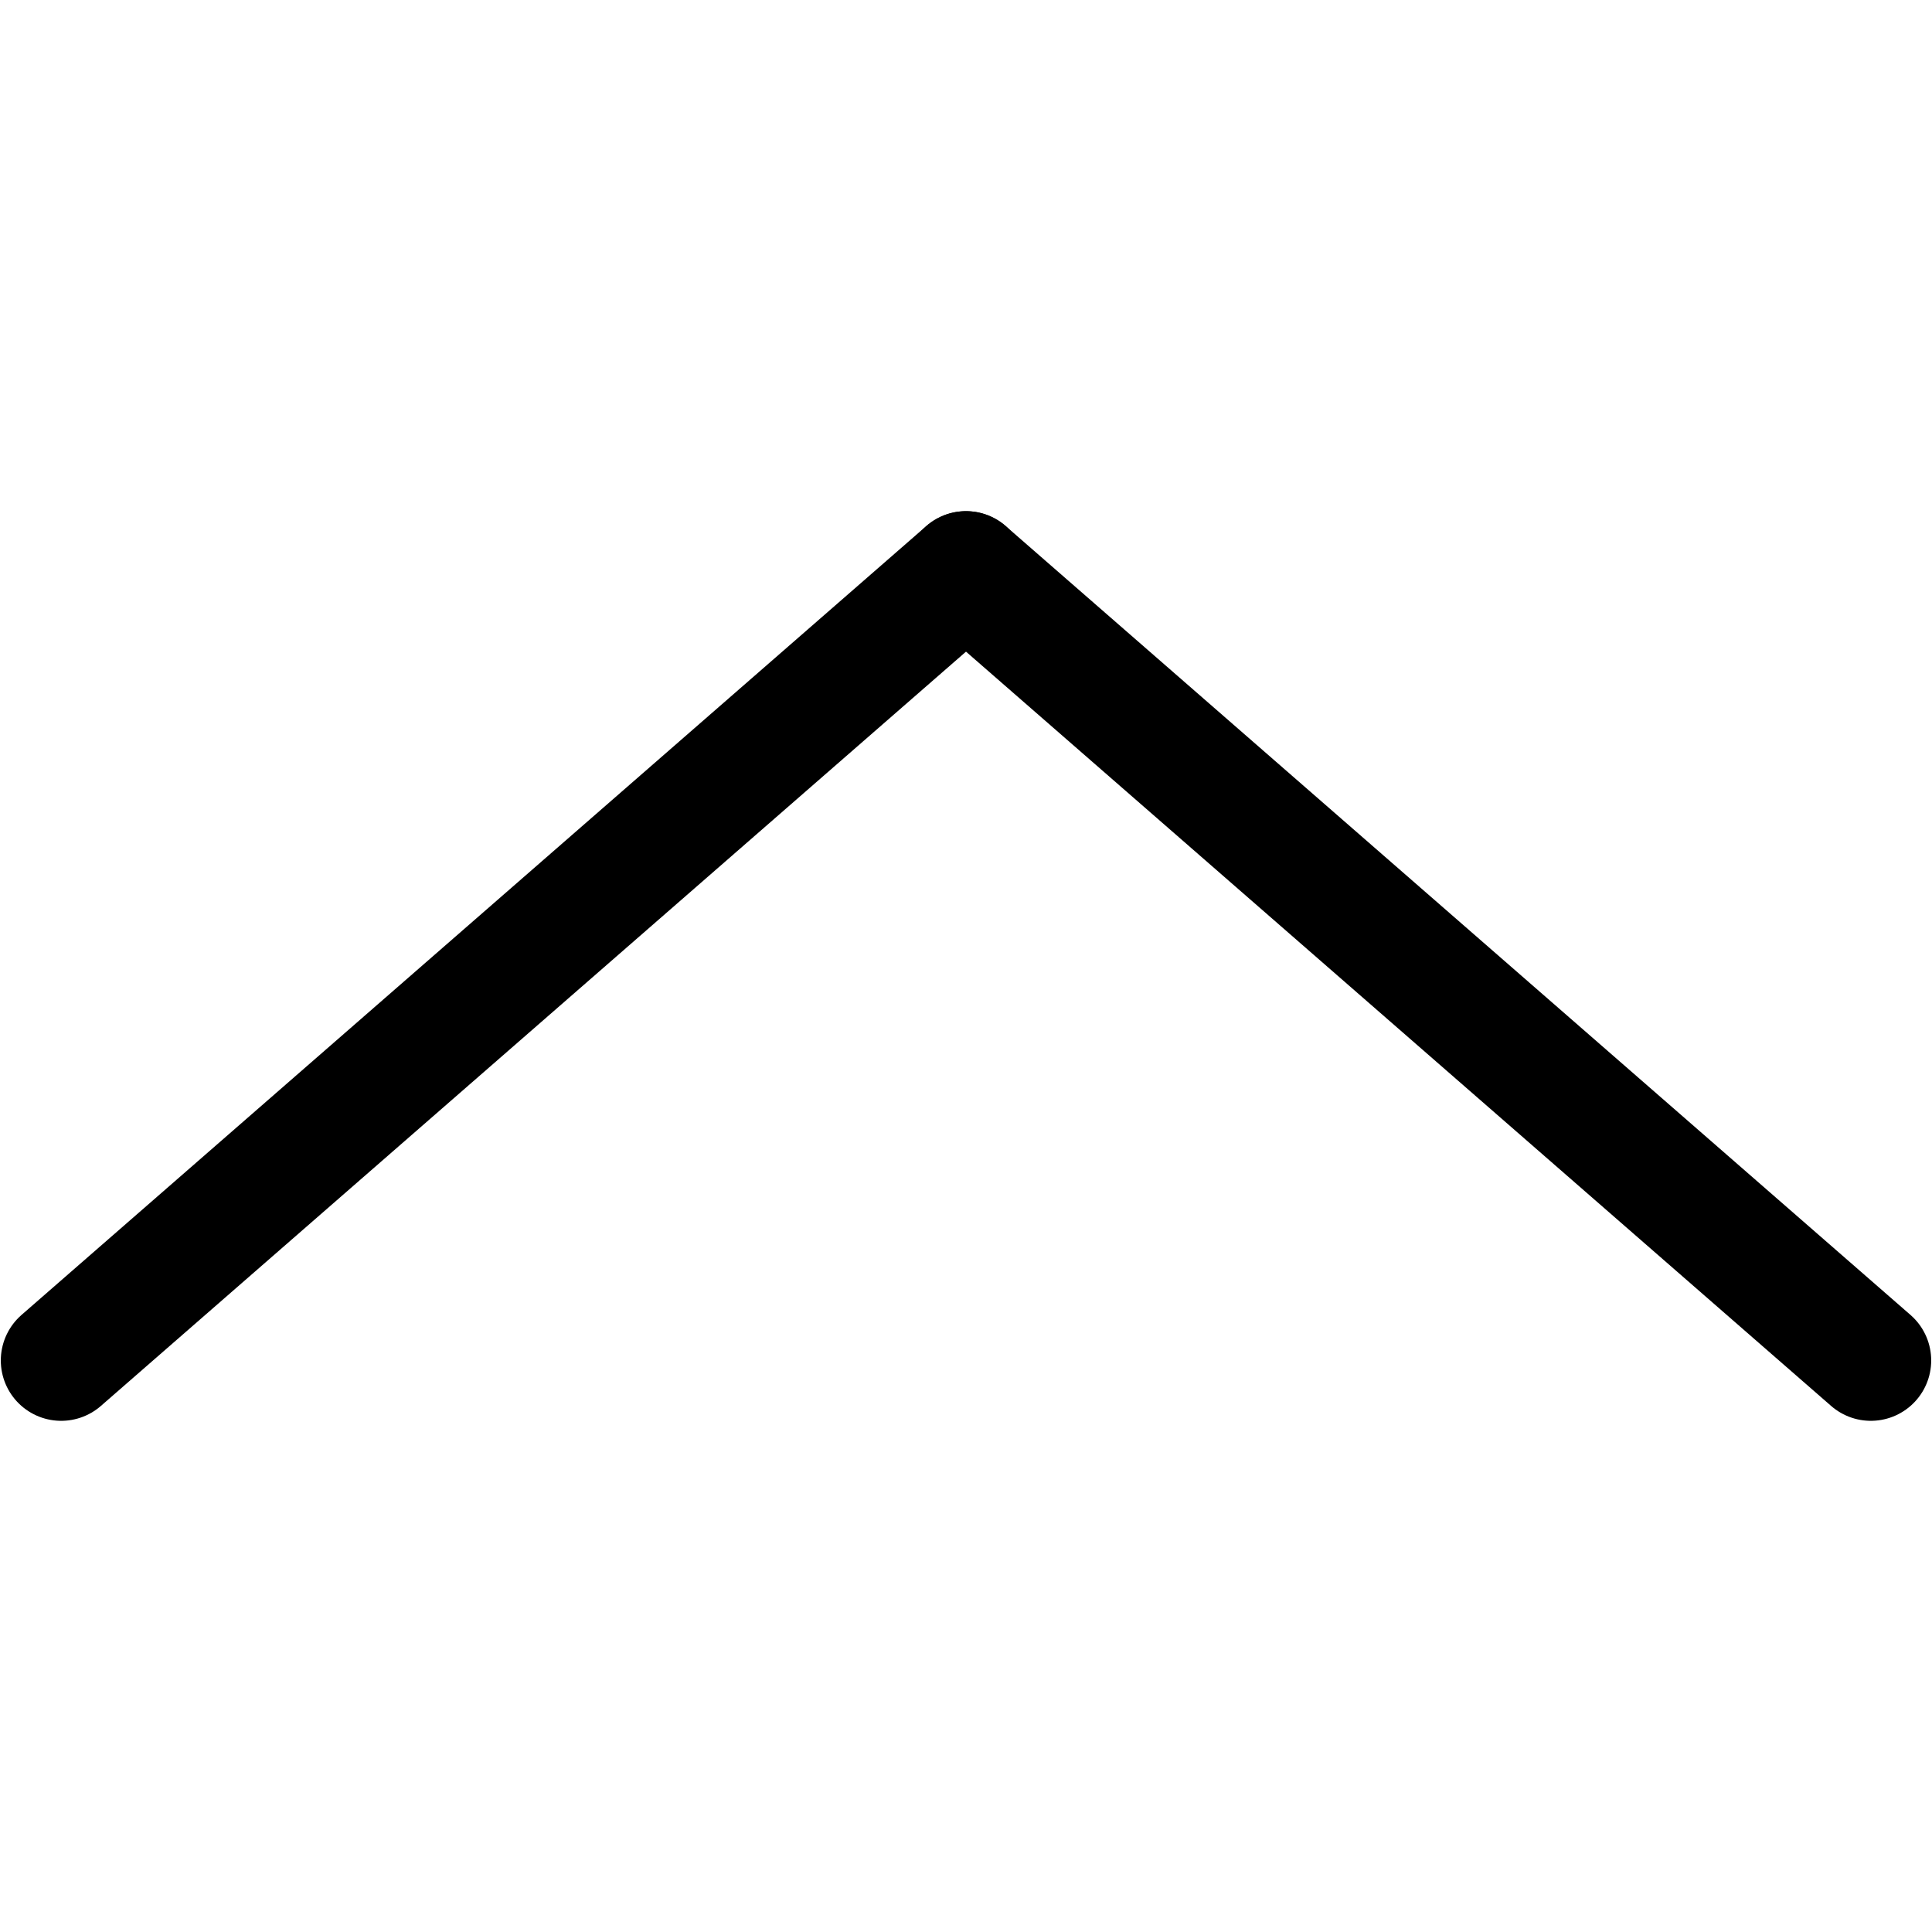 <?xml version="1.0" encoding="UTF-8"?><svg id="Layer_1" xmlns="http://www.w3.org/2000/svg" viewBox="0 0 24 24"><defs><style>.cls-1{fill:none;stroke:#000;stroke-dasharray:0 0 0 0;stroke-linecap:round;stroke-linejoin:round;stroke-width:1.5px;}</style></defs><g id="Group"><g id="Group-2"><path id="Vector-2" class="cls-1" d="M12,7.1L.76,16.9"/><path id="Vector-3" class="cls-1" d="M12,7.1l11.24,9.8"/></g></g></svg>